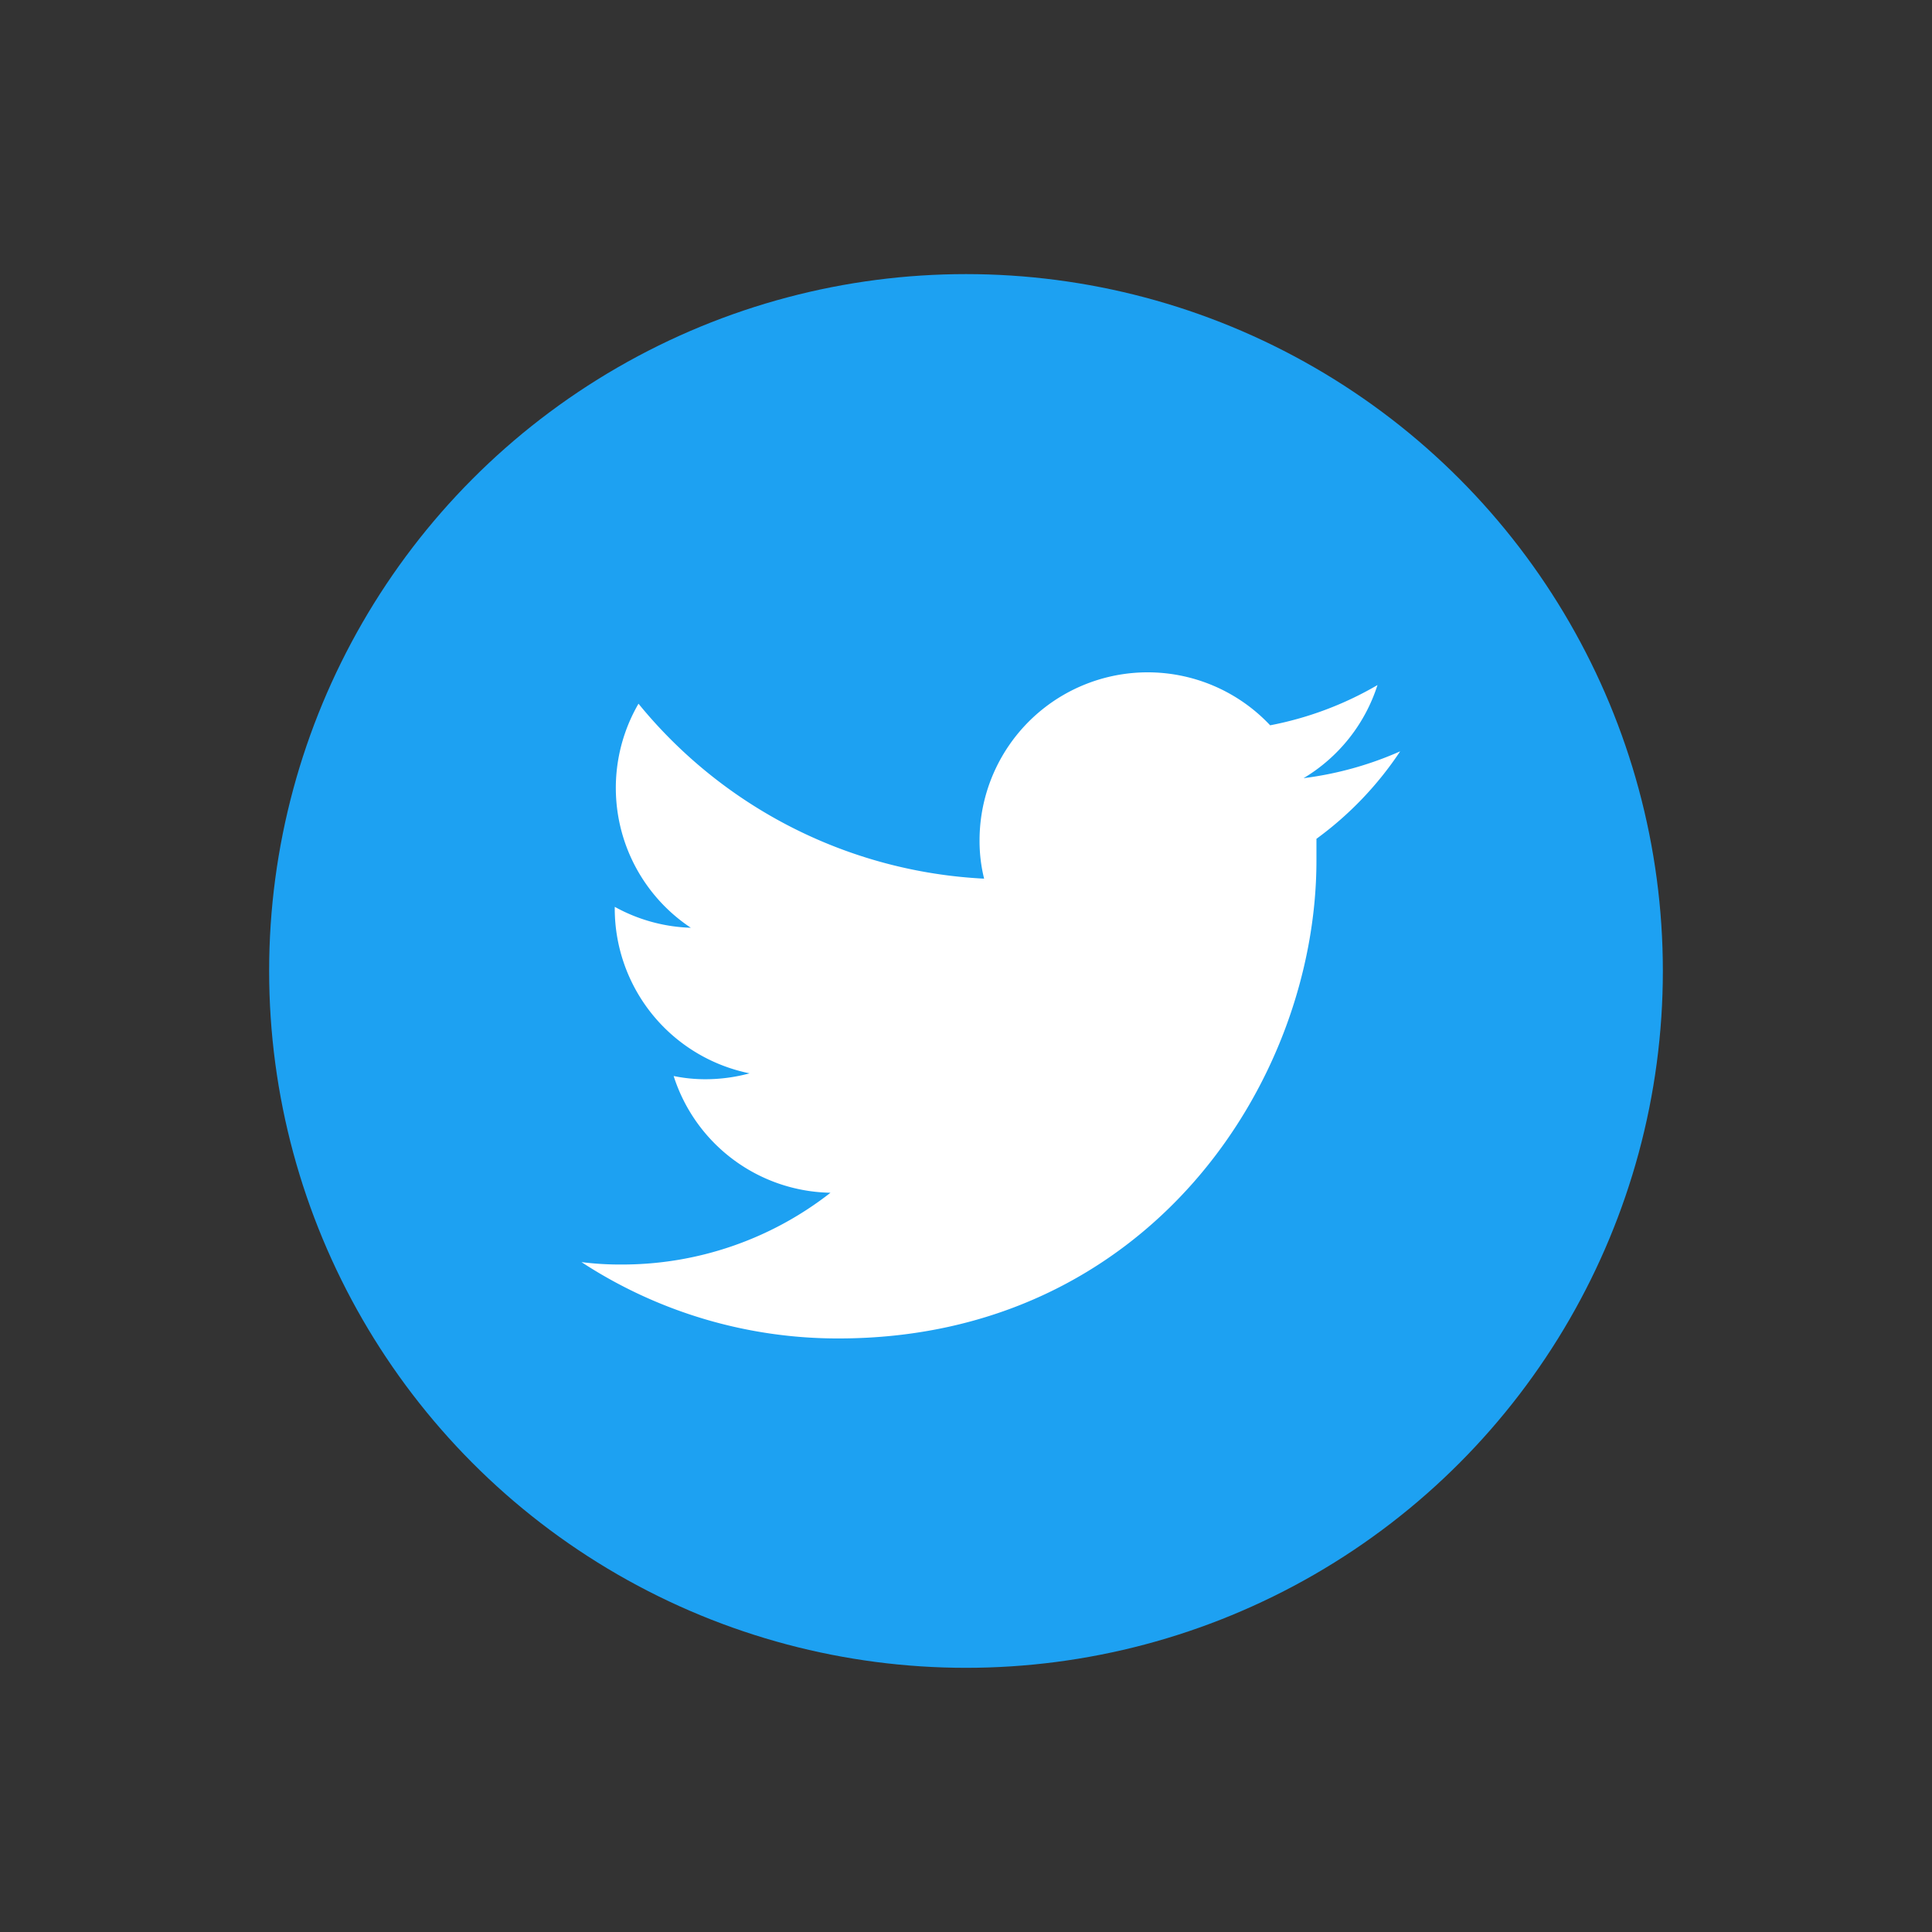<svg id="Layer_1" data-name="Layer 1" xmlns="http://www.w3.org/2000/svg" viewBox="0 0 144 144"><rect x="0" y="0" width="144" height="144" fill="#333333" stroke="none"/><defs><style>.cls-1{fill:#1da1f2;}.cls-2{fill:#fff;}</style></defs><g id="Dark_Blue" data-name="Dark Blue"><circle class="cls-1" cx="72" cy="72.37" r="51.94"/></g><g id="Logo_FIXED" data-name="Logo — FIXED"><path class="cls-2" d="M62.5,99.76c23,0,35.62-19.08,35.62-35.63,0-.54,0-1.09,0-1.61A25.59,25.59,0,0,0,104.36,56a25.66,25.66,0,0,1-7.2,2,12.53,12.53,0,0,0,5.51-6.94,25.32,25.32,0,0,1-8,3,12.53,12.53,0,0,0-21.66,8.57,11.67,11.67,0,0,0,.34,2.86A35.54,35.54,0,0,1,47.59,52.45a12.51,12.51,0,0,0,3.9,16.7,12.48,12.48,0,0,1-5.67-1.56v.15A12.54,12.54,0,0,0,55.87,80a12.62,12.62,0,0,1-3.29.44,11.69,11.69,0,0,1-2.37-.24,12.5,12.5,0,0,0,11.69,8.7,25.19,25.19,0,0,1-15.56,5.35,22.6,22.6,0,0,1-3-.18A34.91,34.91,0,0,0,62.5,99.76"/></g></svg>